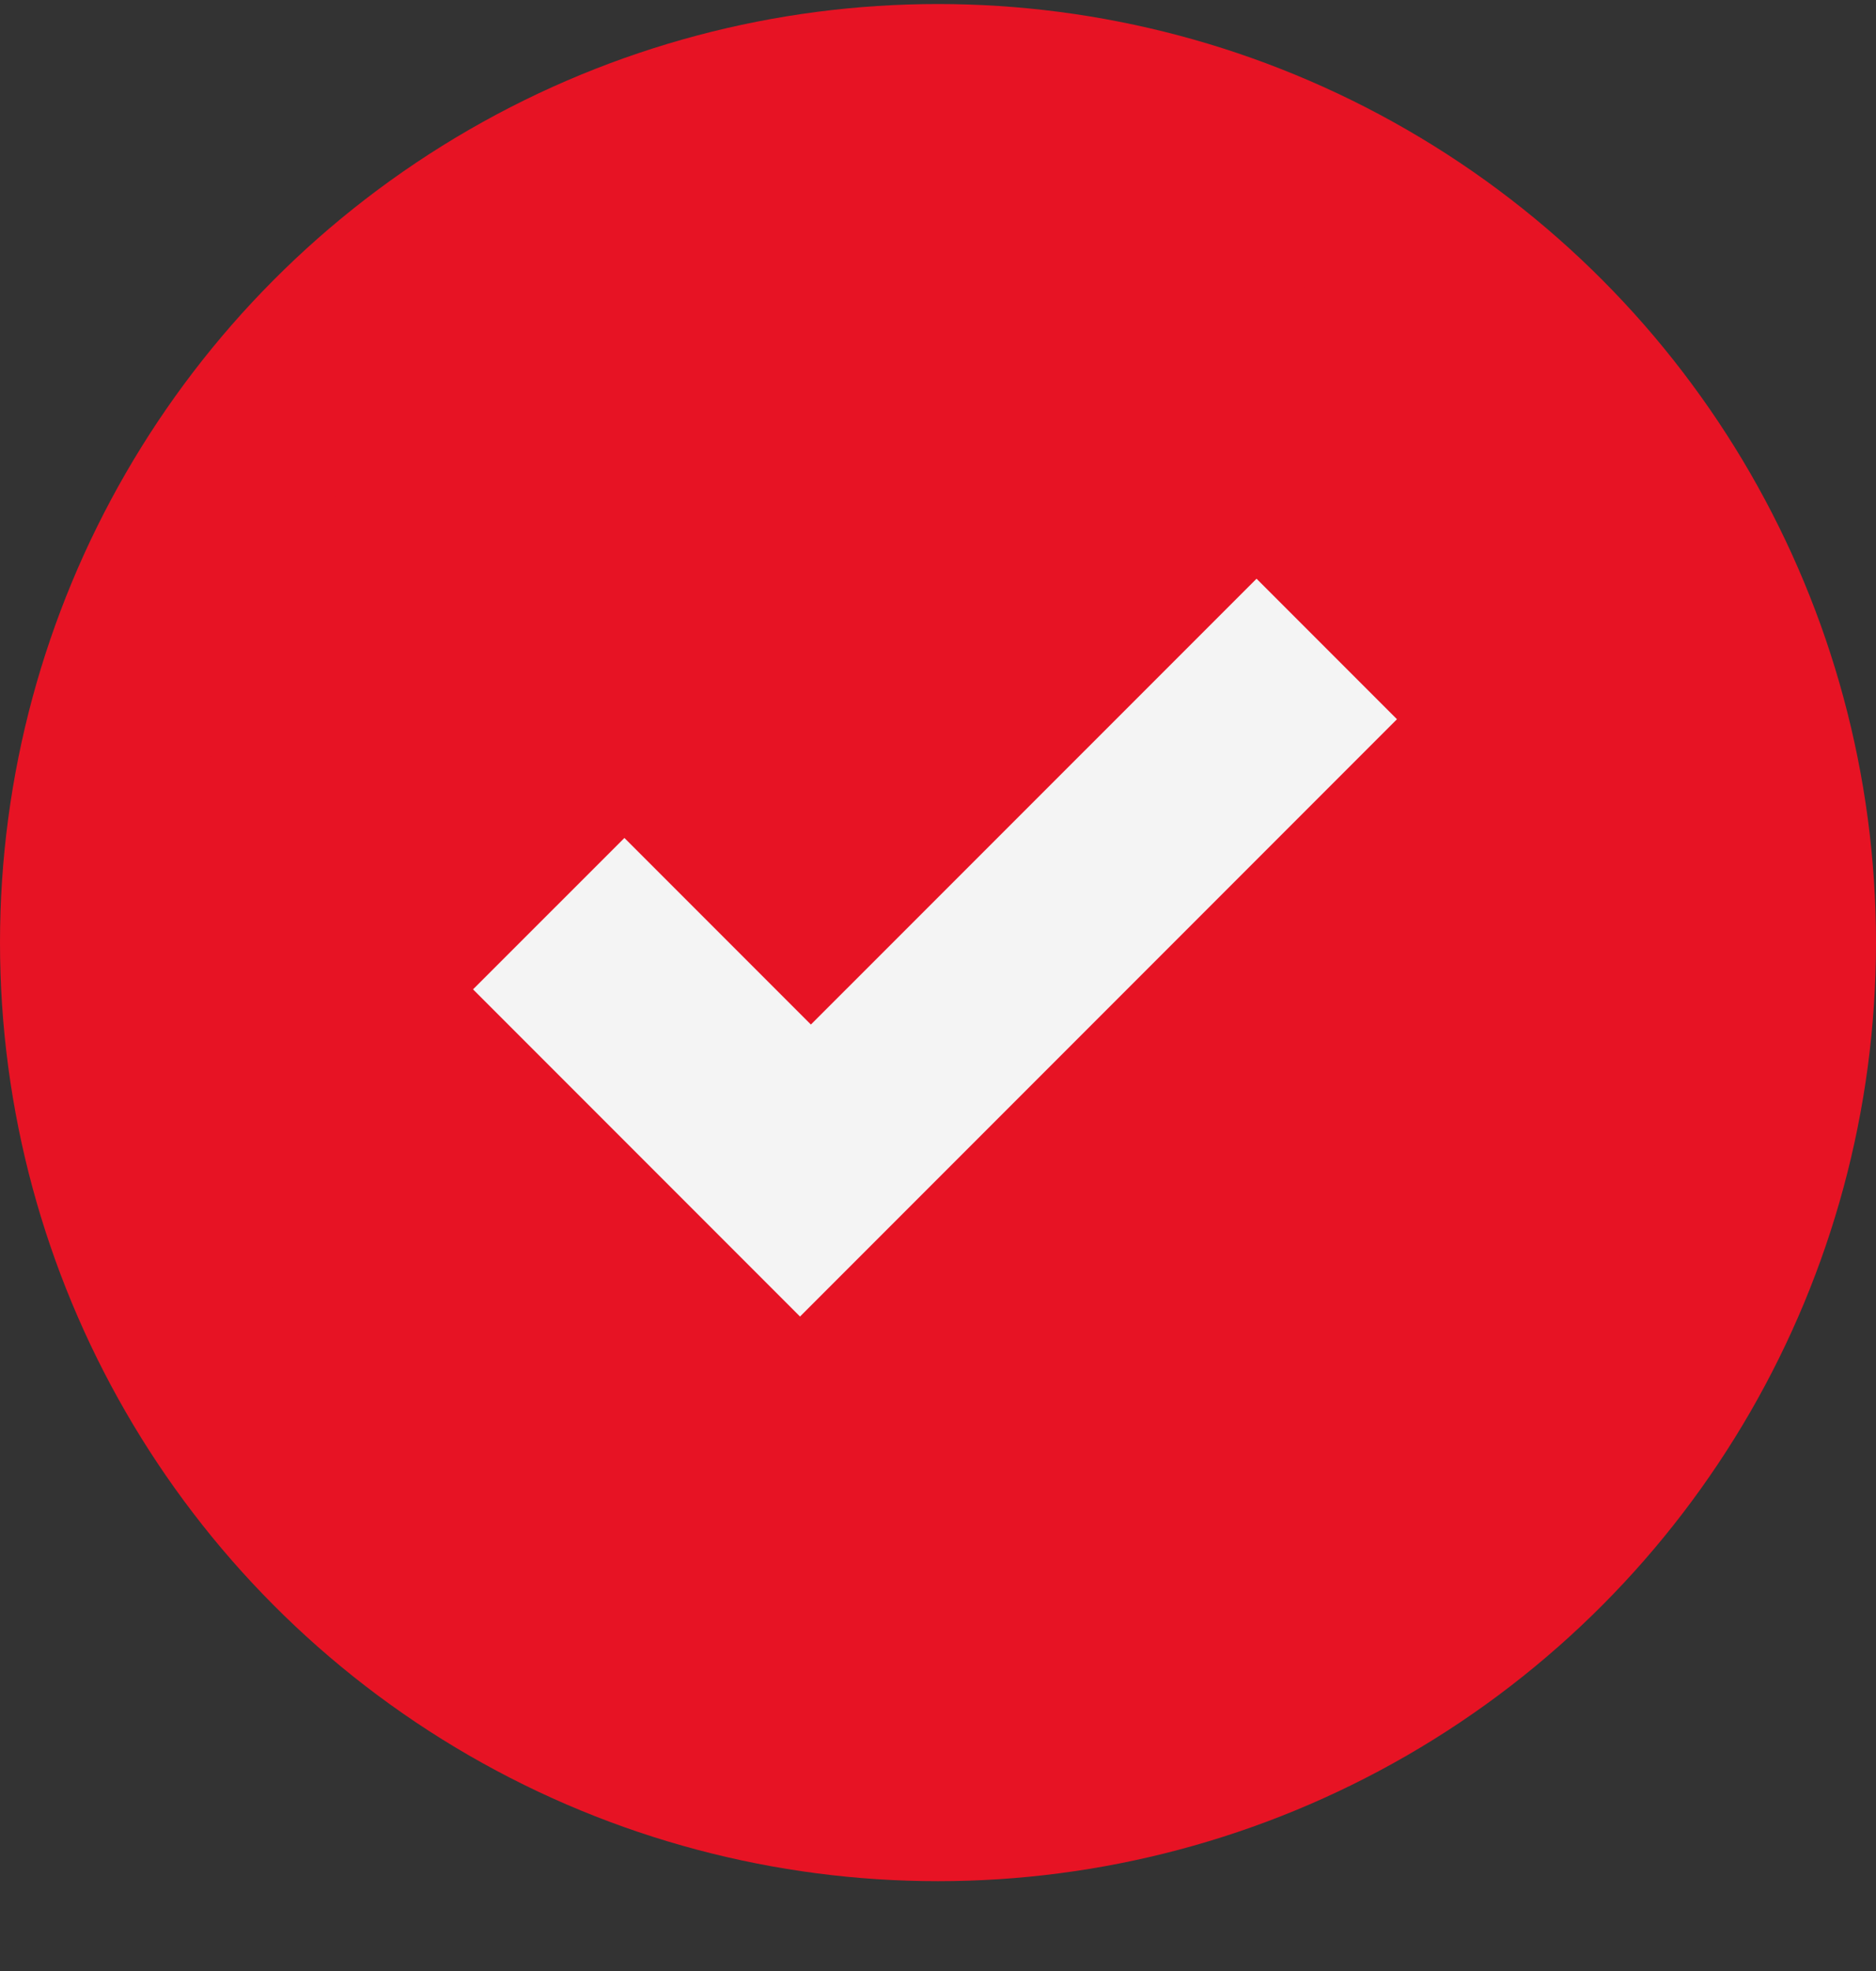 <svg width="20" height="21" viewBox="0 0 20 21" fill="none" xmlns="http://www.w3.org/2000/svg">
<rect x="0" y="0" width="20" height="21" fill="#333333" stroke="none"/>
<circle cx="10" cy="10.043" r="9" fill="#E71324" stroke="#E71324" stroke-width="2"/>
<path fill-rule="evenodd" clip-rule="evenodd" d="M5.043 10.541L6.657 8.928L8.645 10.916L13.396 6.166L14.893 7.663L8.529 14.027L5.043 10.541Z" fill="#F4F4F4"/>
</svg>
